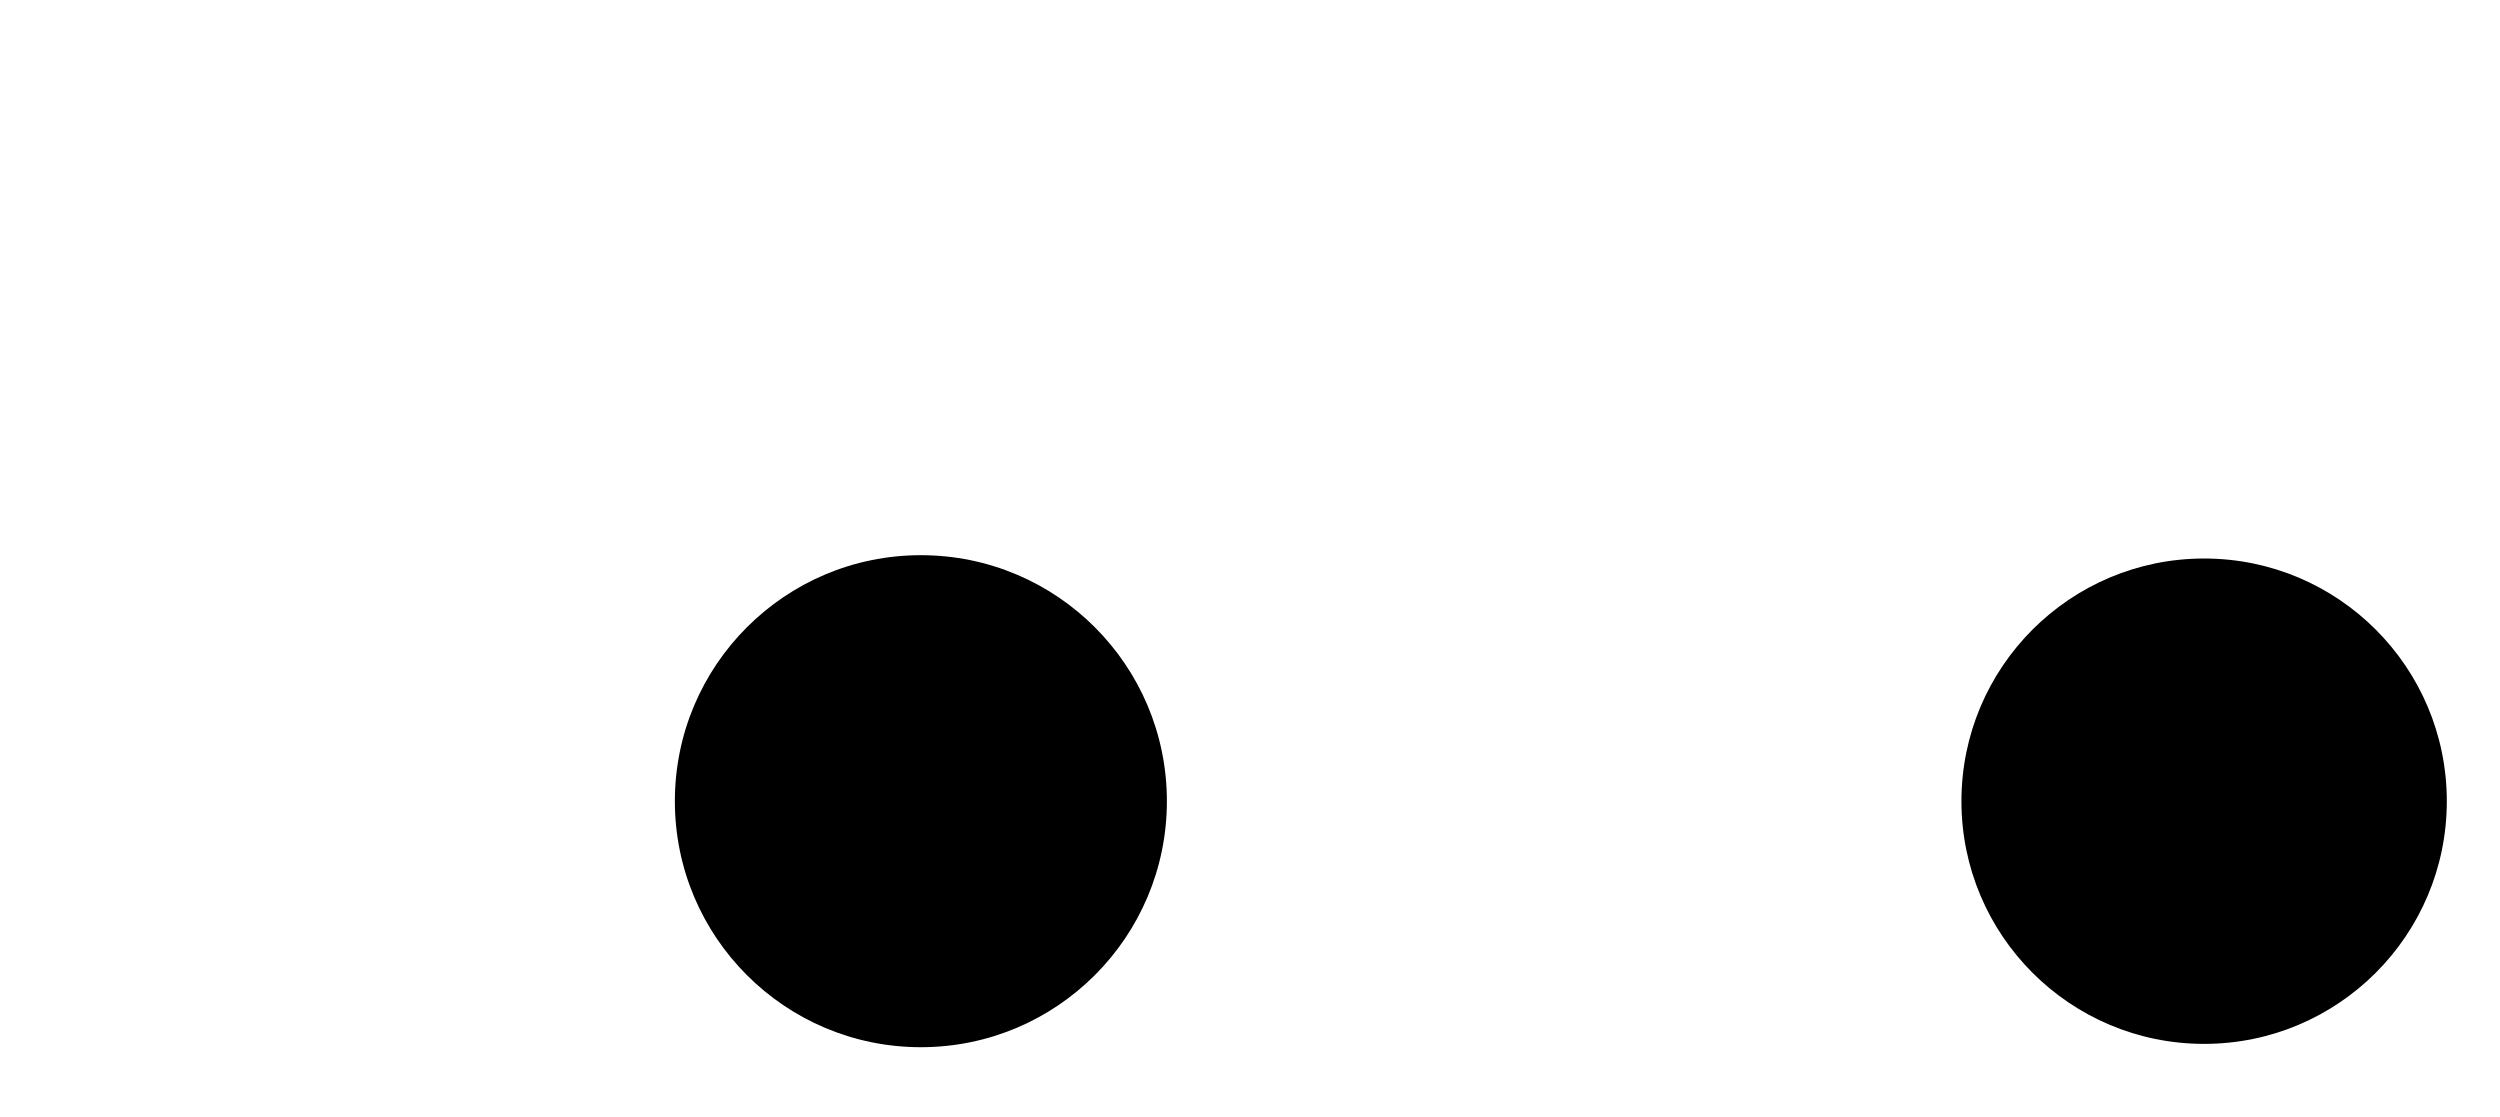 <?xml version="1.0" encoding="UTF-8"?>
<?xml-stylesheet href="daySvgStyle.css" type="text/css"?><svg xmlns="http://www.w3.org/2000/svg" version="1.2" baseProfile="tiny" xml:space="preserve" style="shape-rendering:geometricPrecision; fill-rule:evenodd;" width="7.52mm" height="3.36mm" viewBox="-3.83 -1.58 7.52 3.36">
  <title>ROLROL01</title>
  <desc>RoRo terminal</desc>
  <rect class="symbolBox layout" fill="none" x="-3.67" y="-1.42" height="3.04" width="7.2"/>
  <rect class="svgBox layout" fill="none" x="-3.67" y="-1.42" height="3.04" width="7.2"/>
  <path d=" M -3.66,-1.4 L -3.66,1.61" class="sl f0 sCHBLK" style="stroke-width: 0.32;"/>
  <path d=" M 0.31,-1.38 L 0.31,1.62" class="sl f0 sCHBLK" style="stroke-width: 0.32;"/>
  <path d=" M -3.67,-1.41 L -2.67,-1.41" class="sl f0 sCHBLK" style="stroke-width: 0.32;"/>
  <path d=" M -3.66,0.11 L -2.67,0.11" class="sl f0 sCHBLK" style="stroke-width: 0.32;"/>
  <path d=" M 0.31,-1.38 L 1.3,-1.38" class="sl f0 sCHBLK" style="stroke-width: 0.32;"/>
  <path d=" M 0.31,0.13 L 1.3,0.13" class="sl f0 sCHBLK" style="stroke-width: 0.32;"/>
  <path d=" M -2.67,0.09 L -2.3,1.59" class="sl f0 sCHBLK" style="stroke-width: 0.32;"/>
  <path d=" M 1.3,0.11 L 1.66,1.62" class="sl f0 sCHBLK" style="stroke-width: 0.32;"/>
  <path d=" M 1.65,-0.16 L 1.65,-1.16" class="sl f0 sCHBLK" style="stroke-width: 0.32;"/>
  <path d=" M -2.32,-0.18 L -2.32,-1.18" class="sl f0 sCHBLK" style="stroke-width: 0.32;"/>
  <path d=" M -2.67,-1.42 L -2.33,-1.17" class="sl f0 sCHBLK" style="stroke-width: 0.32;"/>
  <path d=" M -2.67,0.09 L -2.33,-0.18" class="sl f0 sCHBLK" style="stroke-width: 0.32;"/>
  <path d=" M 1.3,0.11 L 1.65,-0.15" class="sl f0 sCHBLK" style="stroke-width: 0.32;"/>
  <path d=" M 1.29,-1.39 L 1.65,-1.14" class="sl f0 sCHBLK" style="stroke-width: 0.32;"/>
  <circle class="f0 sCHBLK" style="stroke-width: 0.32;" cx="-1.06" cy="0.83" r="0.74"/>
  <circle class="f0 sCHBLK" style="stroke-width: 0.32;" cx="2.8" cy="0.83" r="0.73"/>
  <circle class="pivotPoint layout" fill="none" cx="0" cy="0" r="1"/>
</svg>
